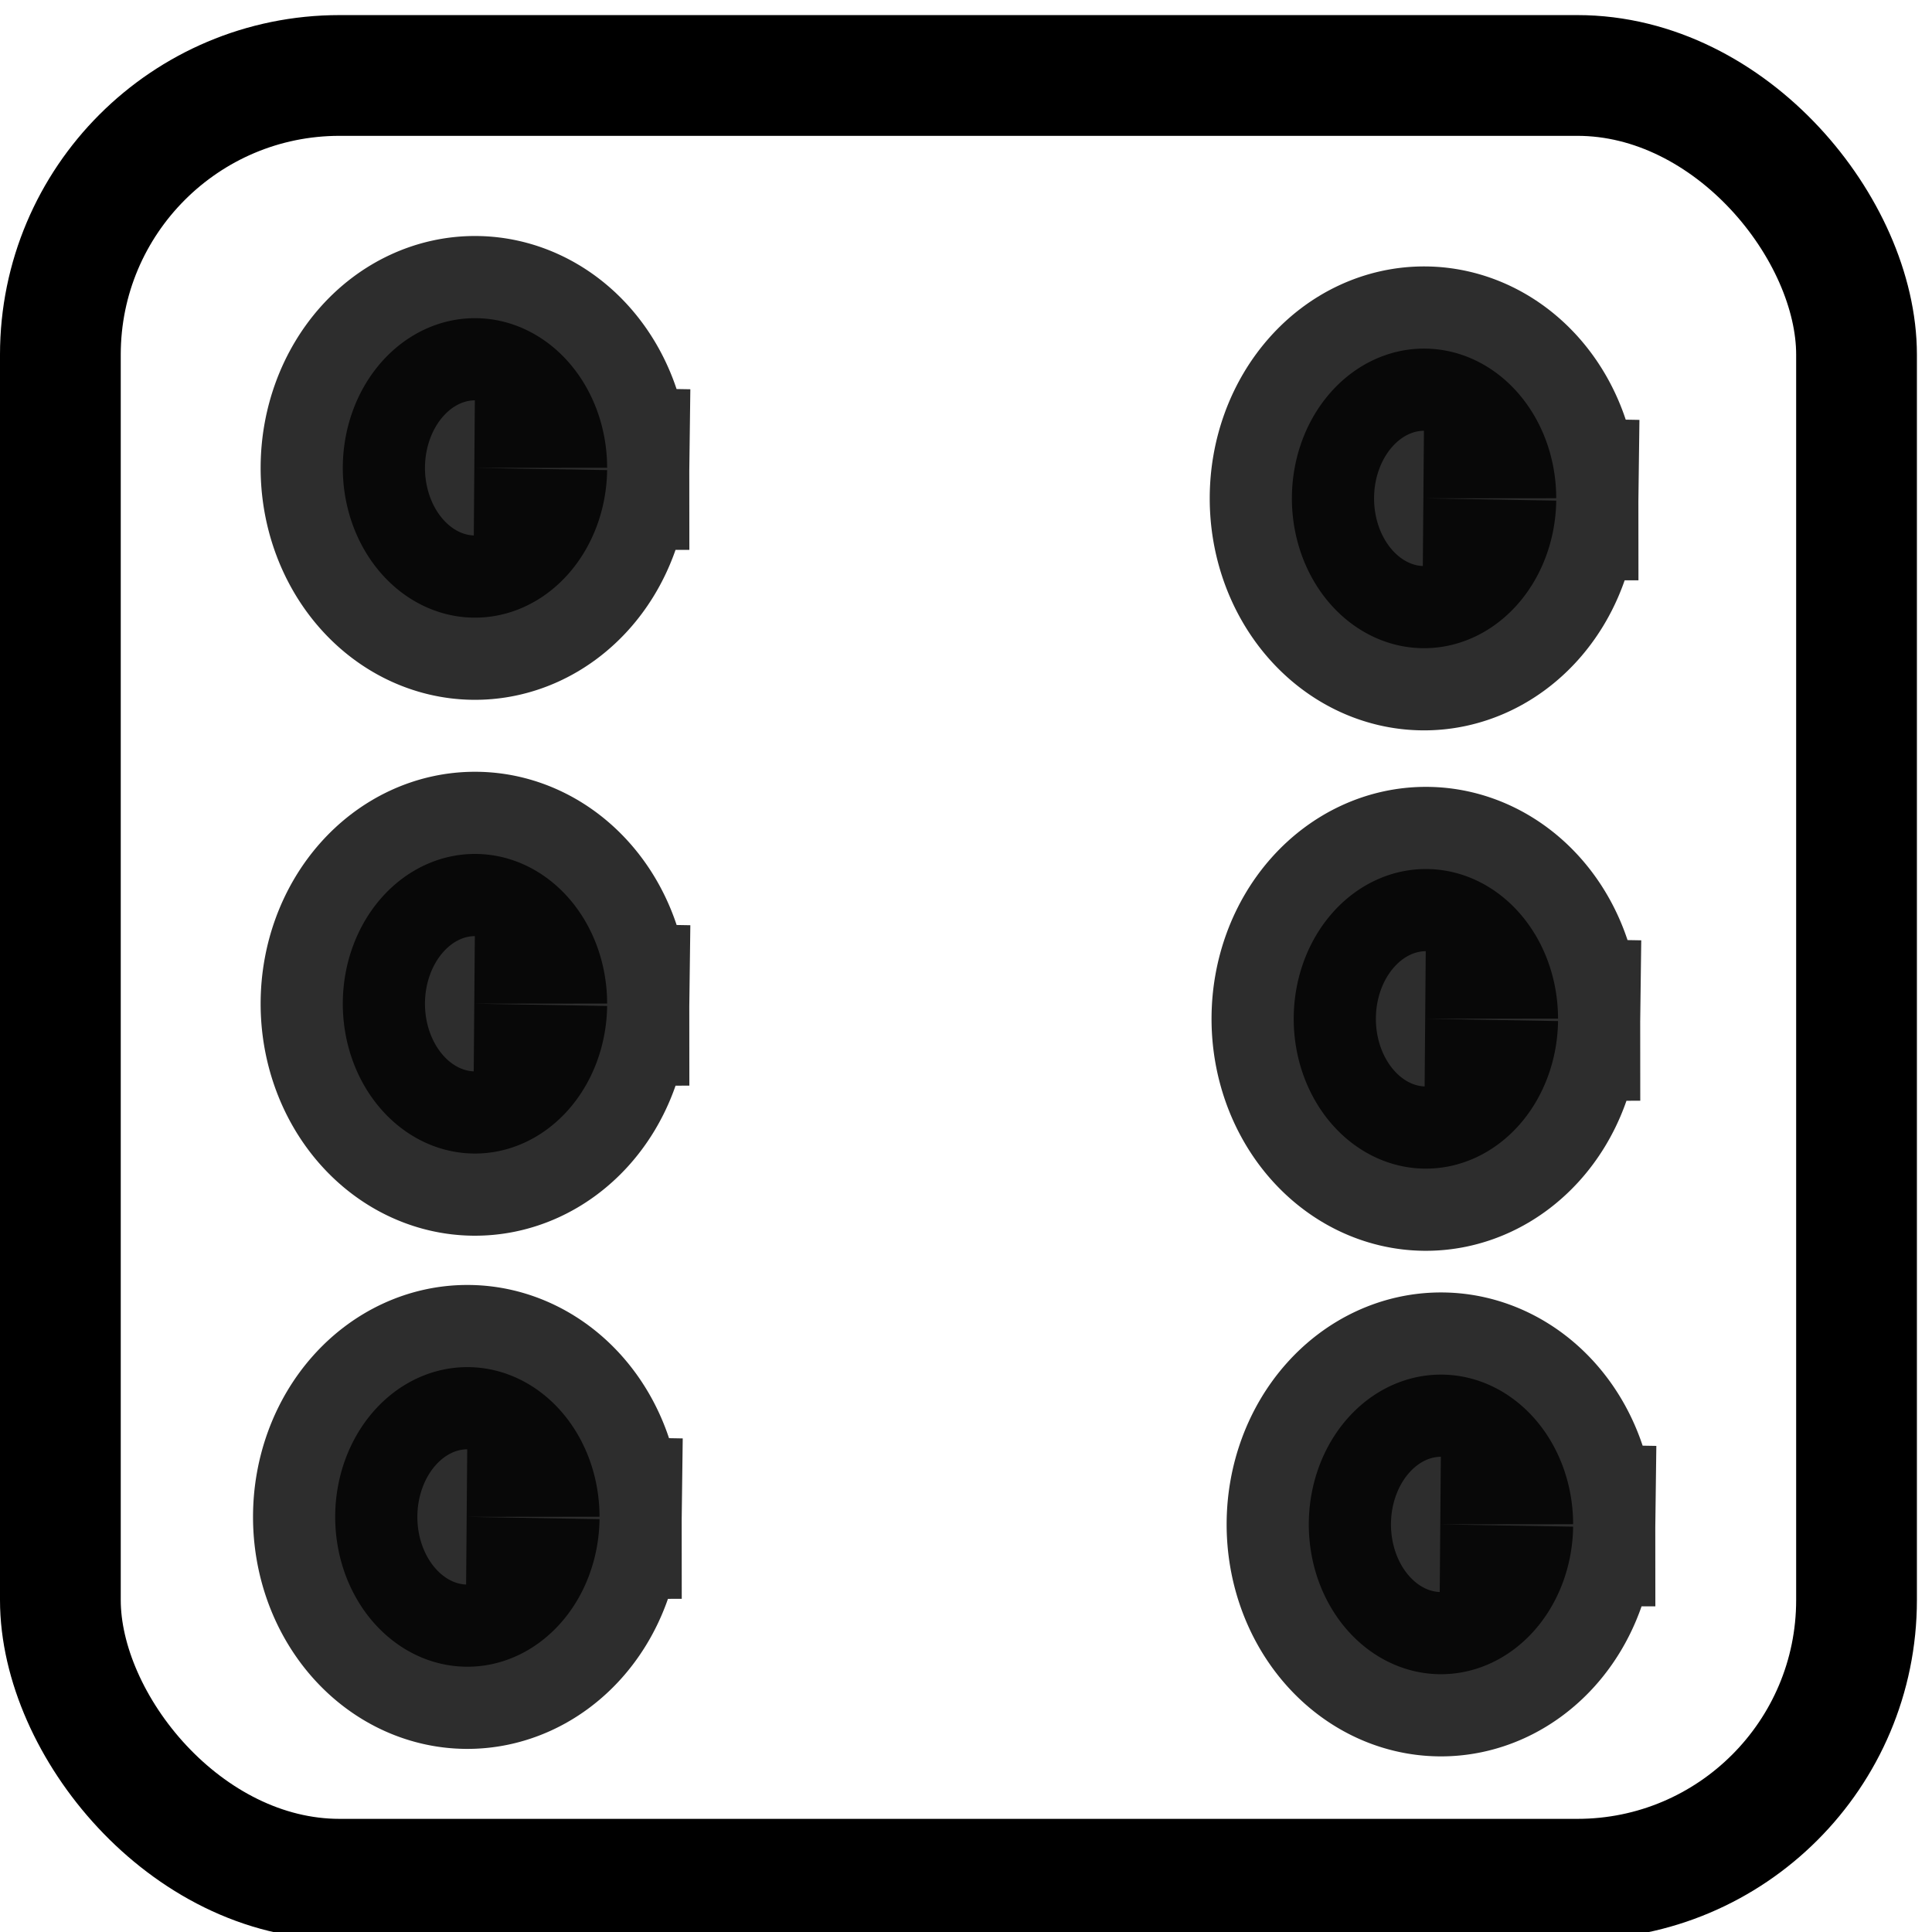 <?xml version="1.0" encoding="UTF-8" standalone="no"?>
<!-- Created with Inkscape (http://www.inkscape.org/) -->

<svg
   xmlns:osb="http://www.openswatchbook.org/uri/2009/osb"
   xmlns:dc="http://purl.org/dc/elements/1.1/"
   xmlns:cc="http://creativecommons.org/ns#"
   xmlns:rdf="http://www.w3.org/1999/02/22-rdf-syntax-ns#"
   xmlns:svg="http://www.w3.org/2000/svg"
   xmlns="http://www.w3.org/2000/svg"
   xmlns:xlink="http://www.w3.org/1999/xlink"
   xmlns:sodipodi="http://sodipodi.sourceforge.net/DTD/sodipodi-0.dtd"
   xmlns:inkscape="http://www.inkscape.org/namespaces/inkscape"
   width="16px"
   height="16px"
   viewBox="0 0 16 16"
   version="1.1"
   id="SVGRoot"
   inkscape:version="0.92.4 (5da689c313, 2019-01-14)"
   sodipodi:docname="6.svg">
  <defs
     id="defs3721">
    <linearGradient
       id="linearGradient4551"
       osb:paint="solid">
      <stop
         style="stop-color:#000000;stop-opacity:1;"
         offset="0"
         id="stop4549" />
    </linearGradient>
    <linearGradient
       inkscape:collect="always"
       xlink:href="#linearGradient4551"
       id="linearGradient4553"
       x1="0.625"
       y1="8.031"
       x2="15.5"
       y2="8.031"
       gradientUnits="userSpaceOnUse" />
  </defs>
  <sodipodi:namedview
     id="base"
     pagecolor="#ffffff"
     bordercolor="#666666"
     borderopacity="1.0"
     inkscape:pageopacity="0.0"
     inkscape:pageshadow="2"
     inkscape:zoom="16"
     inkscape:cx="8"
     inkscape:cy="8"
     inkscape:document-units="px"
     inkscape:current-layer="layer1"
     showgrid="false"
     inkscape:window-width="1680"
     inkscape:window-height="987"
     inkscape:window-x="-8"
     inkscape:window-y="-8"
     inkscape:window-maximized="1"
     inkscape:grid-bbox="true" />
  <g
     inkscape:label="Layer 1"
     inkscape:groupmode="layer"
     id="layer1">
    <rect
       style="opacity:0;fill:#ffffff;stroke:#000000"
       id="rect3736"
       width="14.875"
       height="14.938"
       x="0.625"
       y="0.562"
       ry="0.438" />
    <rect
       style="opacity:0;fill:#ffffff;stroke:#000000"
       id="rect3738"
       width="5.75"
       height="1.062"
       x="0.625"
       y="0.562"
       ry="0.438" />
    <rect
       style="fill:none;fill-rule:evenodd;stroke:url(#linearGradient4553)"
       id="rect3742"
       width="14.875"
       height="14.938"
       x="0.5"
       y="0.625"
       ry="2.312" />
    <ellipse
       style="opacity:0;fill:#000000;stroke:#000000;fill-opacity:1"
       id="path4555"
       cx="7.875"
       cy="7.969"
       rx="1.312"
       ry="1.219" />
    <ellipse
       style="opacity:0;fill:#000000;fill-opacity:1;stroke:#000000"
       id="path4557"
       cx="7.562"
       cy="7.469"
       rx="1.375"
       ry="0.969" />
    <ellipse
       style="opacity:0;fill:#000000;fill-opacity:1;stroke:#000000"
       id="path4559"
       cx="-7.969"
       cy="8.375"
       rx="3.094"
       ry="2.188" />
    <path
       style="opacity:0.824;fill:#000000;fill-opacity:1;stroke:#000000;stroke-width:1.361"
       id="path4561"
       sodipodi:type="arc"
       sodipodi:cx="11.794054"
       sodipodi:cy="4.1274233"
       sodipodi:rx="1.0944741"
       sodipodi:ry="1.2403764"
       sodipodi:start="0.014717413"
       sodipodi:end="6.2822674"
       d="m 12.888,4.146 a 1.094,1.24 0 0 1 -1.106,1.222 1.094,1.24 0 0 1 -1.083,-1.249 1.094,1.24 0 0 1 1.098,-1.232 1.094,1.24 0 0 1 1.091,1.239 l -1.094,0.001 z" />
    <path
       style="opacity:0.824;fill:#000000;fill-opacity:1;stroke:#000000;stroke-width:1.361"
       id="path4561-7"
       sodipodi:type="arc"
       sodipodi:cx="3.9331837"
       sodipodi:cy="3.8749981"
       sodipodi:rx="1.0944741"
       sodipodi:ry="1.2403764"
       sodipodi:start="0.014717413"
       sodipodi:end="6.2822674"
       d="M 5.028,3.893 A 1.094,1.24 0 0 1 3.921,5.115 1.094,1.24 0 0 1 2.839,3.866 1.094,1.24 0 0 1 3.936,2.635 1.094,1.24 0 0 1 5.028,3.874 l -1.094,0.001 z" />
    <path
       style="opacity:0.824;fill:#000000;fill-opacity:1;stroke:#000000;stroke-width:1.361"
       id="path4561-8"
       sodipodi:type="arc"
       sodipodi:cx="3.8706837"
       sodipodi:cy="12.562498"
       sodipodi:rx="1.0944741"
       sodipodi:ry="1.2403764"
       sodipodi:start="0.014717413"
       sodipodi:end="6.2822674"
       d="M 4.965,12.581 A 1.094,1.24 0 0 1 3.859,13.803 1.094,1.24 0 0 1 2.776,12.554 1.094,1.24 0 0 1 3.874,11.322 1.094,1.24 0 0 1 4.965,12.561 l -1.094,0.001 z" />
    <path
       style="opacity:0.824;fill:#000000;fill-opacity:1;stroke:#000000;stroke-width:1.361"
       id="path4561-85"
       sodipodi:type="arc"
       sodipodi:cx="11.933184"
       sodipodi:cy="12.624998"
       sodipodi:rx="1.0944741"
       sodipodi:ry="1.2403764"
       sodipodi:start="0.014717413"
       sodipodi:end="6.2822674"
       d="m 13.028,12.643 a 1.094,1.24 0 0 1 -1.106,1.222 1.094,1.24 0 0 1 -1.083,-1.249 1.094,1.24 0 0 1 1.098,-1.232 1.094,1.24 0 0 1 1.091,1.239 l -1.094,0.001 z" />
    <path
       style="opacity:0.824;fill:#000000;fill-opacity:1;stroke:#000000;stroke-width:1.361"
       id="path4561-4"
       sodipodi:type="arc"
       sodipodi:cx="11.808184"
       sodipodi:cy="8.4374981"
       sodipodi:rx="1.0944741"
       sodipodi:ry="1.2403764"
       sodipodi:start="0.014717413"
       sodipodi:end="6.2822674"
       d="m 12.903,8.456 a 1.094,1.24 0 0 1 -1.106,1.222 1.094,1.24 0 0 1 -1.083,-1.249 1.094,1.24 0 0 1 1.098,-1.232 1.094,1.24 0 0 1 1.091,1.239 l -1.094,0.001 z" />
    <path
       style="opacity:0.824;fill:#000000;fill-opacity:1;stroke:#000000;stroke-width:1.361"
       id="path4561-0"
       sodipodi:type="arc"
       sodipodi:cx="3.9331837"
       sodipodi:cy="8.3124981"
       sodipodi:rx="1.0944741"
       sodipodi:ry="1.2403764"
       sodipodi:start="0.014717413"
       sodipodi:end="6.2822674"
       d="M 5.028,8.331 A 1.094,1.24 0 0 1 3.921,9.553 1.094,1.24 0 0 1 2.839,8.304 1.094,1.24 0 0 1 3.936,7.072 1.094,1.24 0 0 1 5.028,8.311 l -1.094,0.001 z" />
  </g>
</svg>

